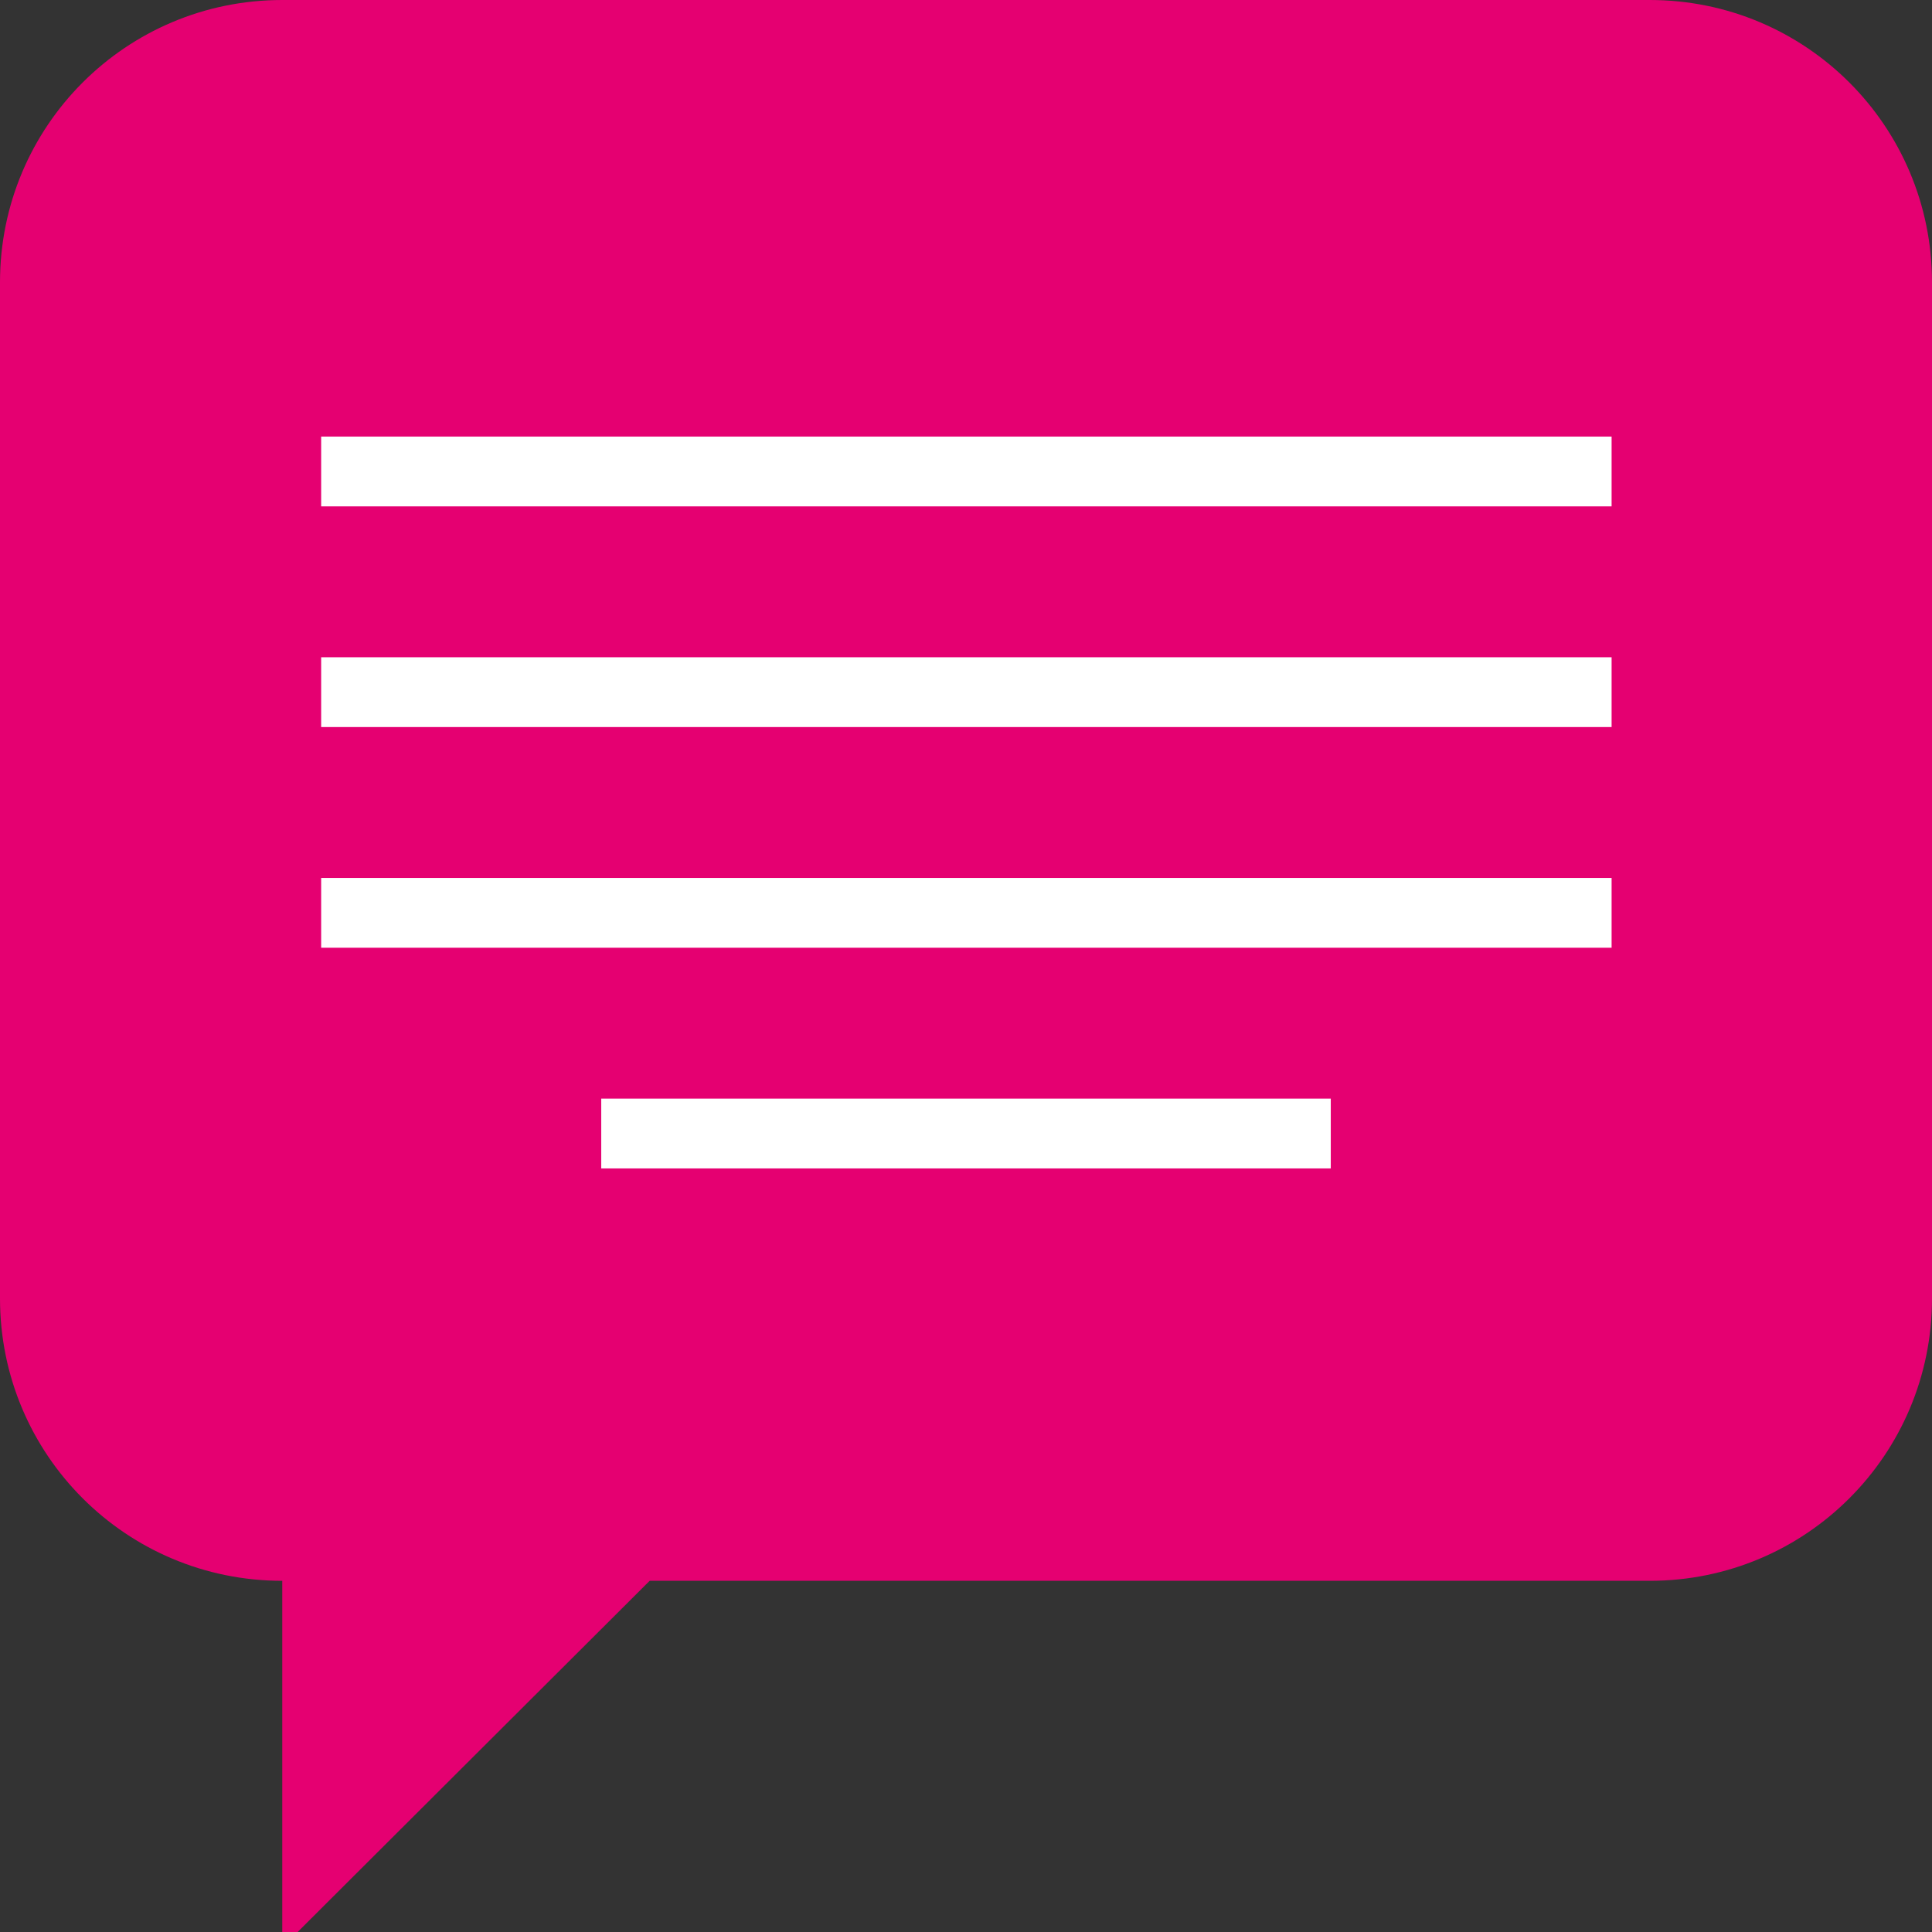 <svg width="31" height="31" viewBox="0 0 31 31" fill="none" xmlns="http://www.w3.org/2000/svg">
<rect x="0" y="0" width="31" height="31" fill="#333333" stroke="none"/>
<g clip-path="url(#clip0_404_1253)">
<path d="M0 4.529V20.835C0 23.341 2.024 25.365 4.529 25.365V31H4.776L10.424 25.365H26.471C28.977 25.365 31 23.341 31 20.835V4.529C31 2.024 28.977 0 26.471 0H4.529C2.024 0 0 2.024 0 4.529Z" fill="#E50071"/>
<path d="M25.859 7.565H5.153" stroke="white" stroke-width="1.12" stroke-miterlimit="10"/>
<path d="M25.859 11.106H5.153" stroke="white" stroke-width="1.12" stroke-miterlimit="10"/>
<path d="M25.859 14.647H5.153" stroke="white" stroke-width="1.12" stroke-miterlimit="10"/>
<path d="M21.353 18.188H9.647" stroke="white" stroke-width="1.12" stroke-miterlimit="10"/>
</g>
<defs>
<clipPath id="clip0_404_1253">
<rect width="31" height="31" fill="white"/>
</clipPath>
</defs>
</svg>
